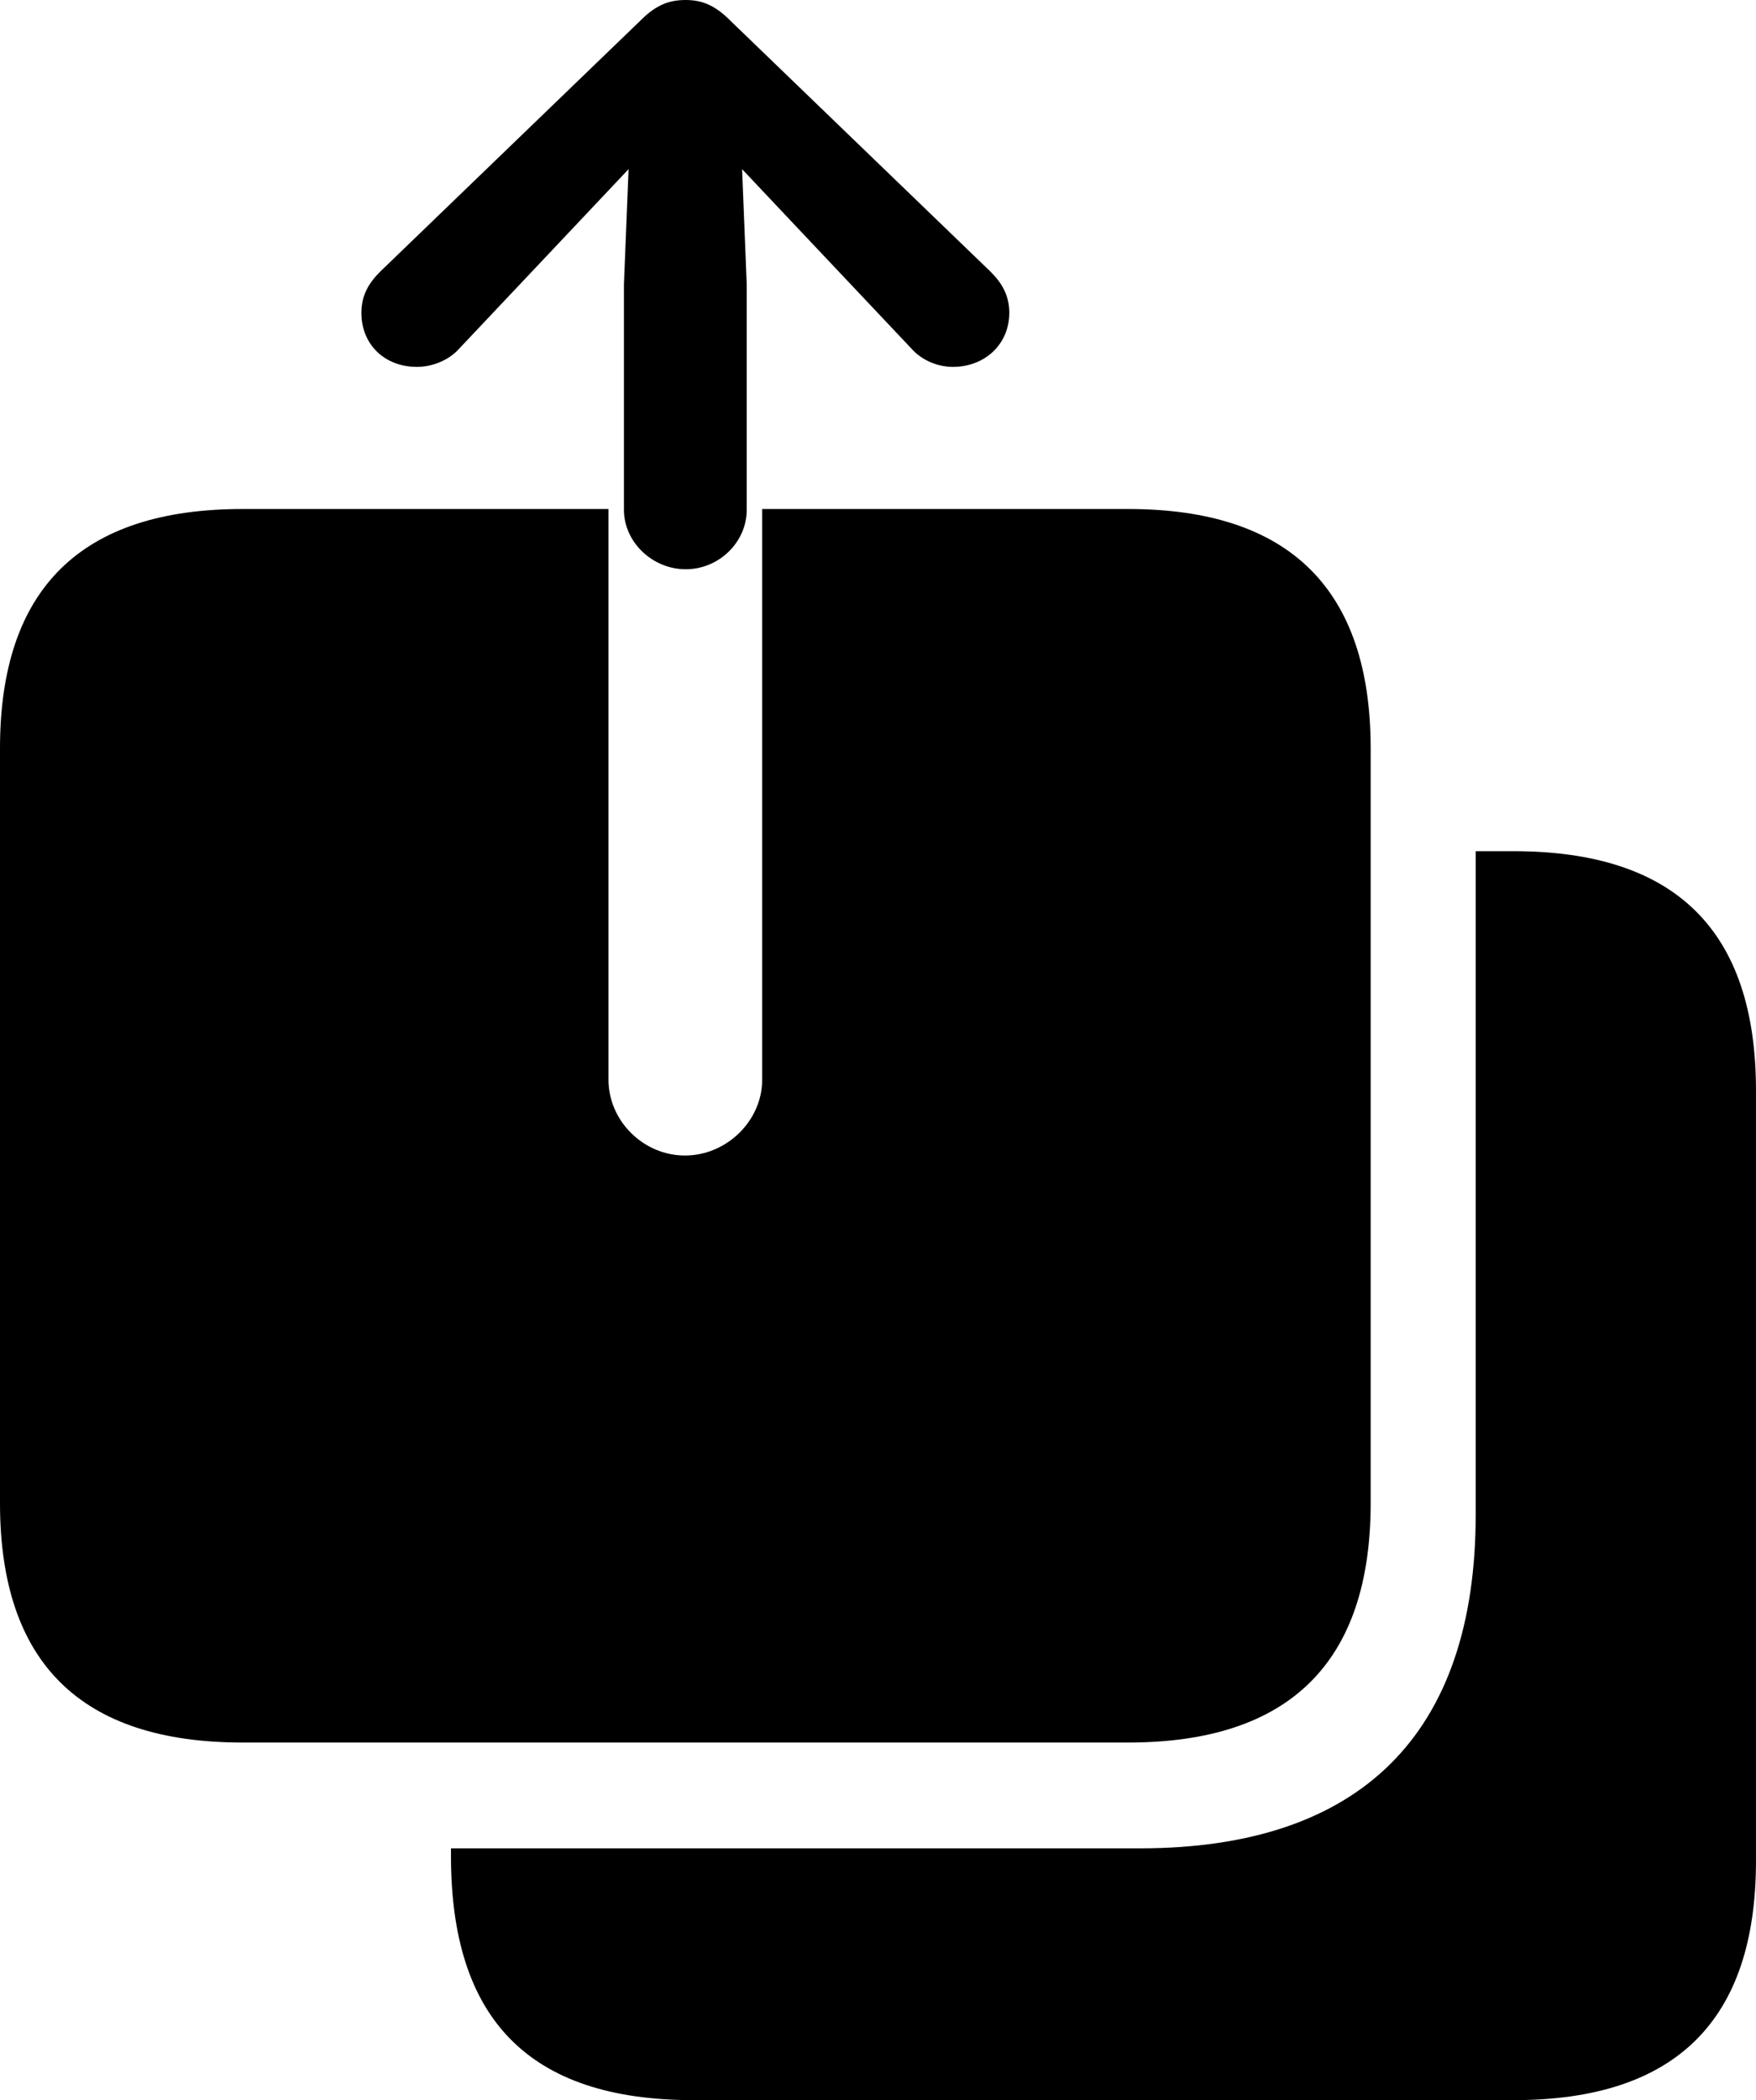 <?xml version="1.0" encoding="UTF-8" standalone="no"?>
<svg xmlns="http://www.w3.org/2000/svg"
     width="1110.352" height="1327.637"
     viewBox="0 0 1110.352 1327.637"
     fill="currentColor">
  <path d="M433.598 359.863C454.588 359.863 472.168 342.773 472.168 322.263V179.683L469.238 106.933L501.948 141.603L576.168 220.213C583.008 228.023 593.258 231.933 602.538 231.933C622.558 231.933 638.188 217.773 638.188 197.753C638.188 187.013 633.788 179.203 626.468 171.873L461.428 12.693C451.658 2.933 443.358 0.003 433.598 0.003C423.338 0.003 415.038 2.933 405.278 12.693L240.238 171.873C232.908 179.203 228.518 187.013 228.518 197.753C228.518 217.773 243.168 231.933 263.668 231.933C272.948 231.933 283.688 228.023 290.528 220.213L364.748 141.603L397.458 106.933L394.528 179.683V322.263C394.528 342.773 412.598 359.863 433.598 359.863ZM153.318 1101.563H713.378C815.428 1101.563 866.698 1050.783 866.698 950.193V473.143C866.698 372.563 815.428 321.773 713.378 321.773H481.938V682.613C481.938 708.493 459.468 730.473 433.108 730.473C406.738 730.473 384.768 708.493 384.768 682.613V321.773H153.318C51.268 321.773 -0.002 372.073 -0.002 473.143V950.193C-0.002 1051.273 51.268 1101.563 153.318 1101.563ZM438.478 1327.633H957.028C1059.568 1327.633 1110.348 1277.343 1110.348 1176.273V689.453C1110.348 588.383 1059.568 538.083 957.028 538.083H933.108V957.523C933.108 1096.193 860.348 1168.453 720.698 1168.453H285.158V1173.343C285.158 1275.393 333.498 1327.633 438.478 1327.633Z"/>
</svg>